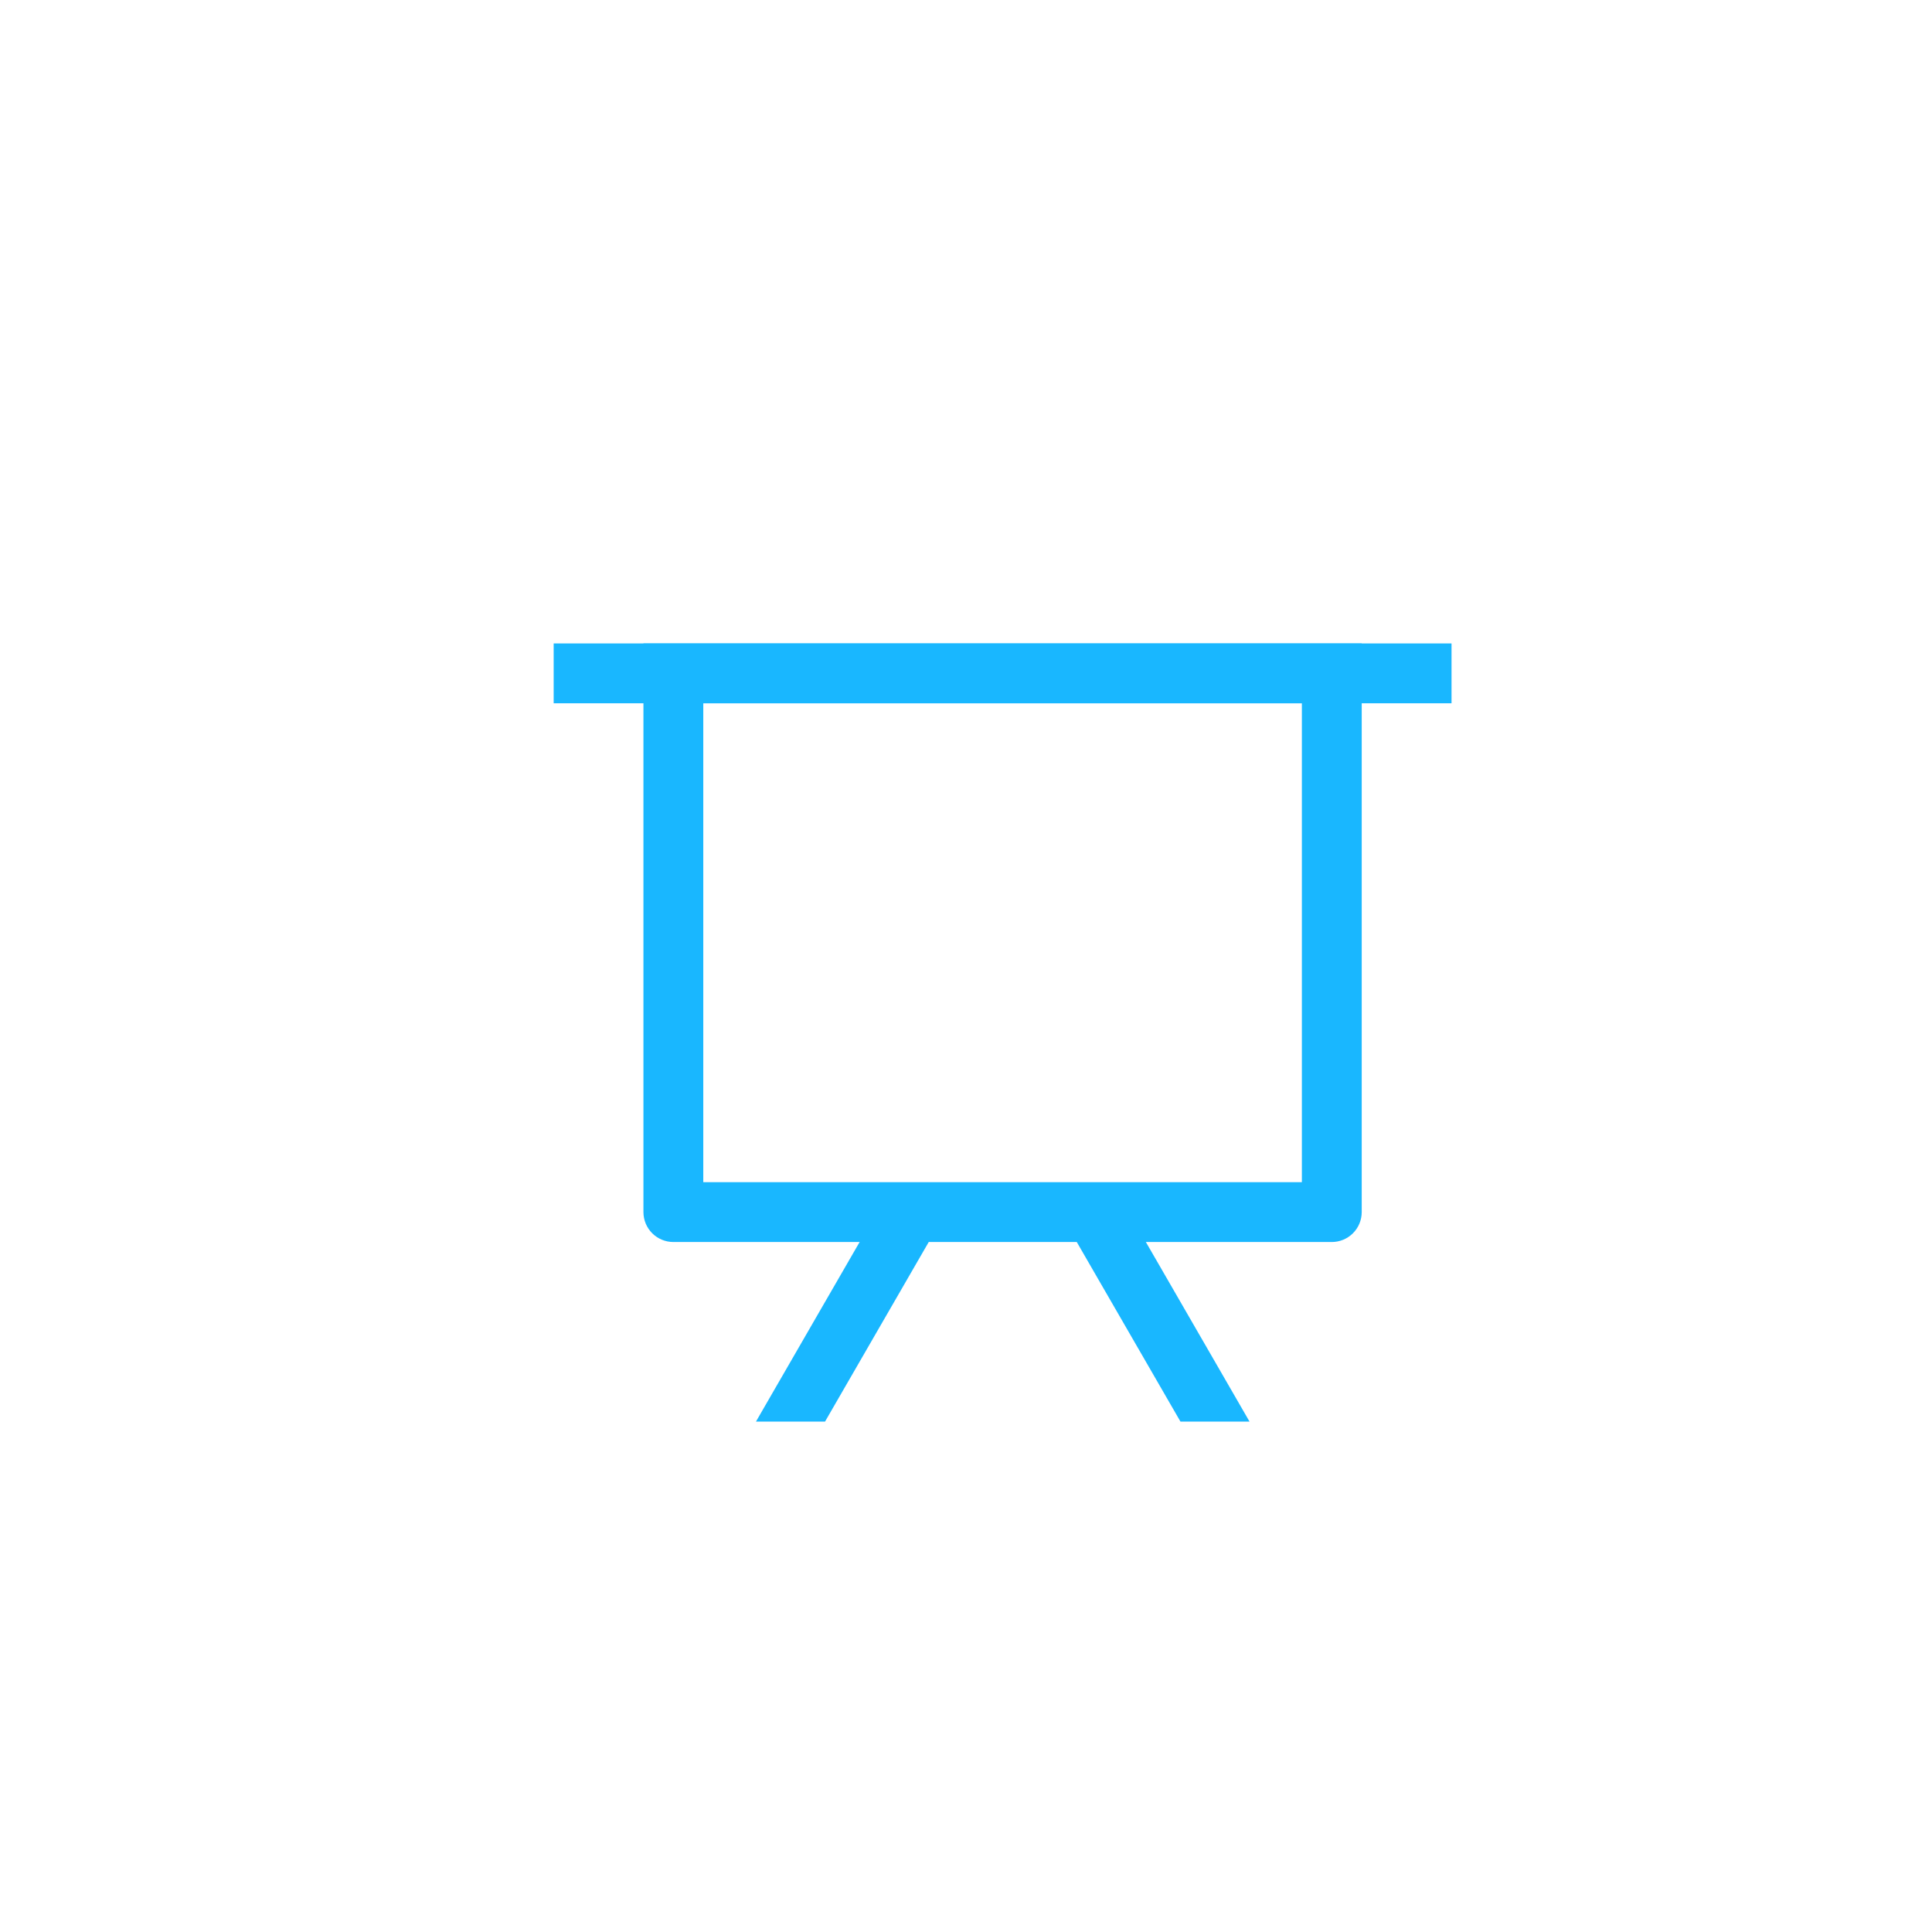 <svg width="52" height="52" viewBox="0 0 52 52" fill="none" xmlns="http://www.w3.org/2000/svg">
<g opacity="0.9">
<g clip-path="url(#clip0_39_15485)">
<path d="M14.902 17.318H39.068V18.929H14.902V17.318Z" fill="#00AFFF"/>
<path d="M18.929 18.929V31.818H35.04V18.929H18.929ZM17.318 17.318H36.651V32.623C36.651 32.837 36.566 33.042 36.415 33.193C36.264 33.344 36.059 33.429 35.845 33.429H18.124C17.91 33.429 17.705 33.344 17.554 33.193C17.403 33.042 17.318 32.837 17.318 32.623V17.318Z" fill="#00AFFF"/>
<path d="M22.206 38.262H20.347L23.988 31.955L25.383 32.76L22.206 38.262ZM33.631 38.262H31.772L28.595 32.76L29.99 31.955L33.631 38.262Z" fill="#00AFFF"/>
</g>
</g>
<defs>
<clipPath id="clip0_39_15485">
<rect width="25.776" height="25.776" fill="white" transform="translate(14.097 14.097)"/>
</clipPath>
</defs>
</svg>
